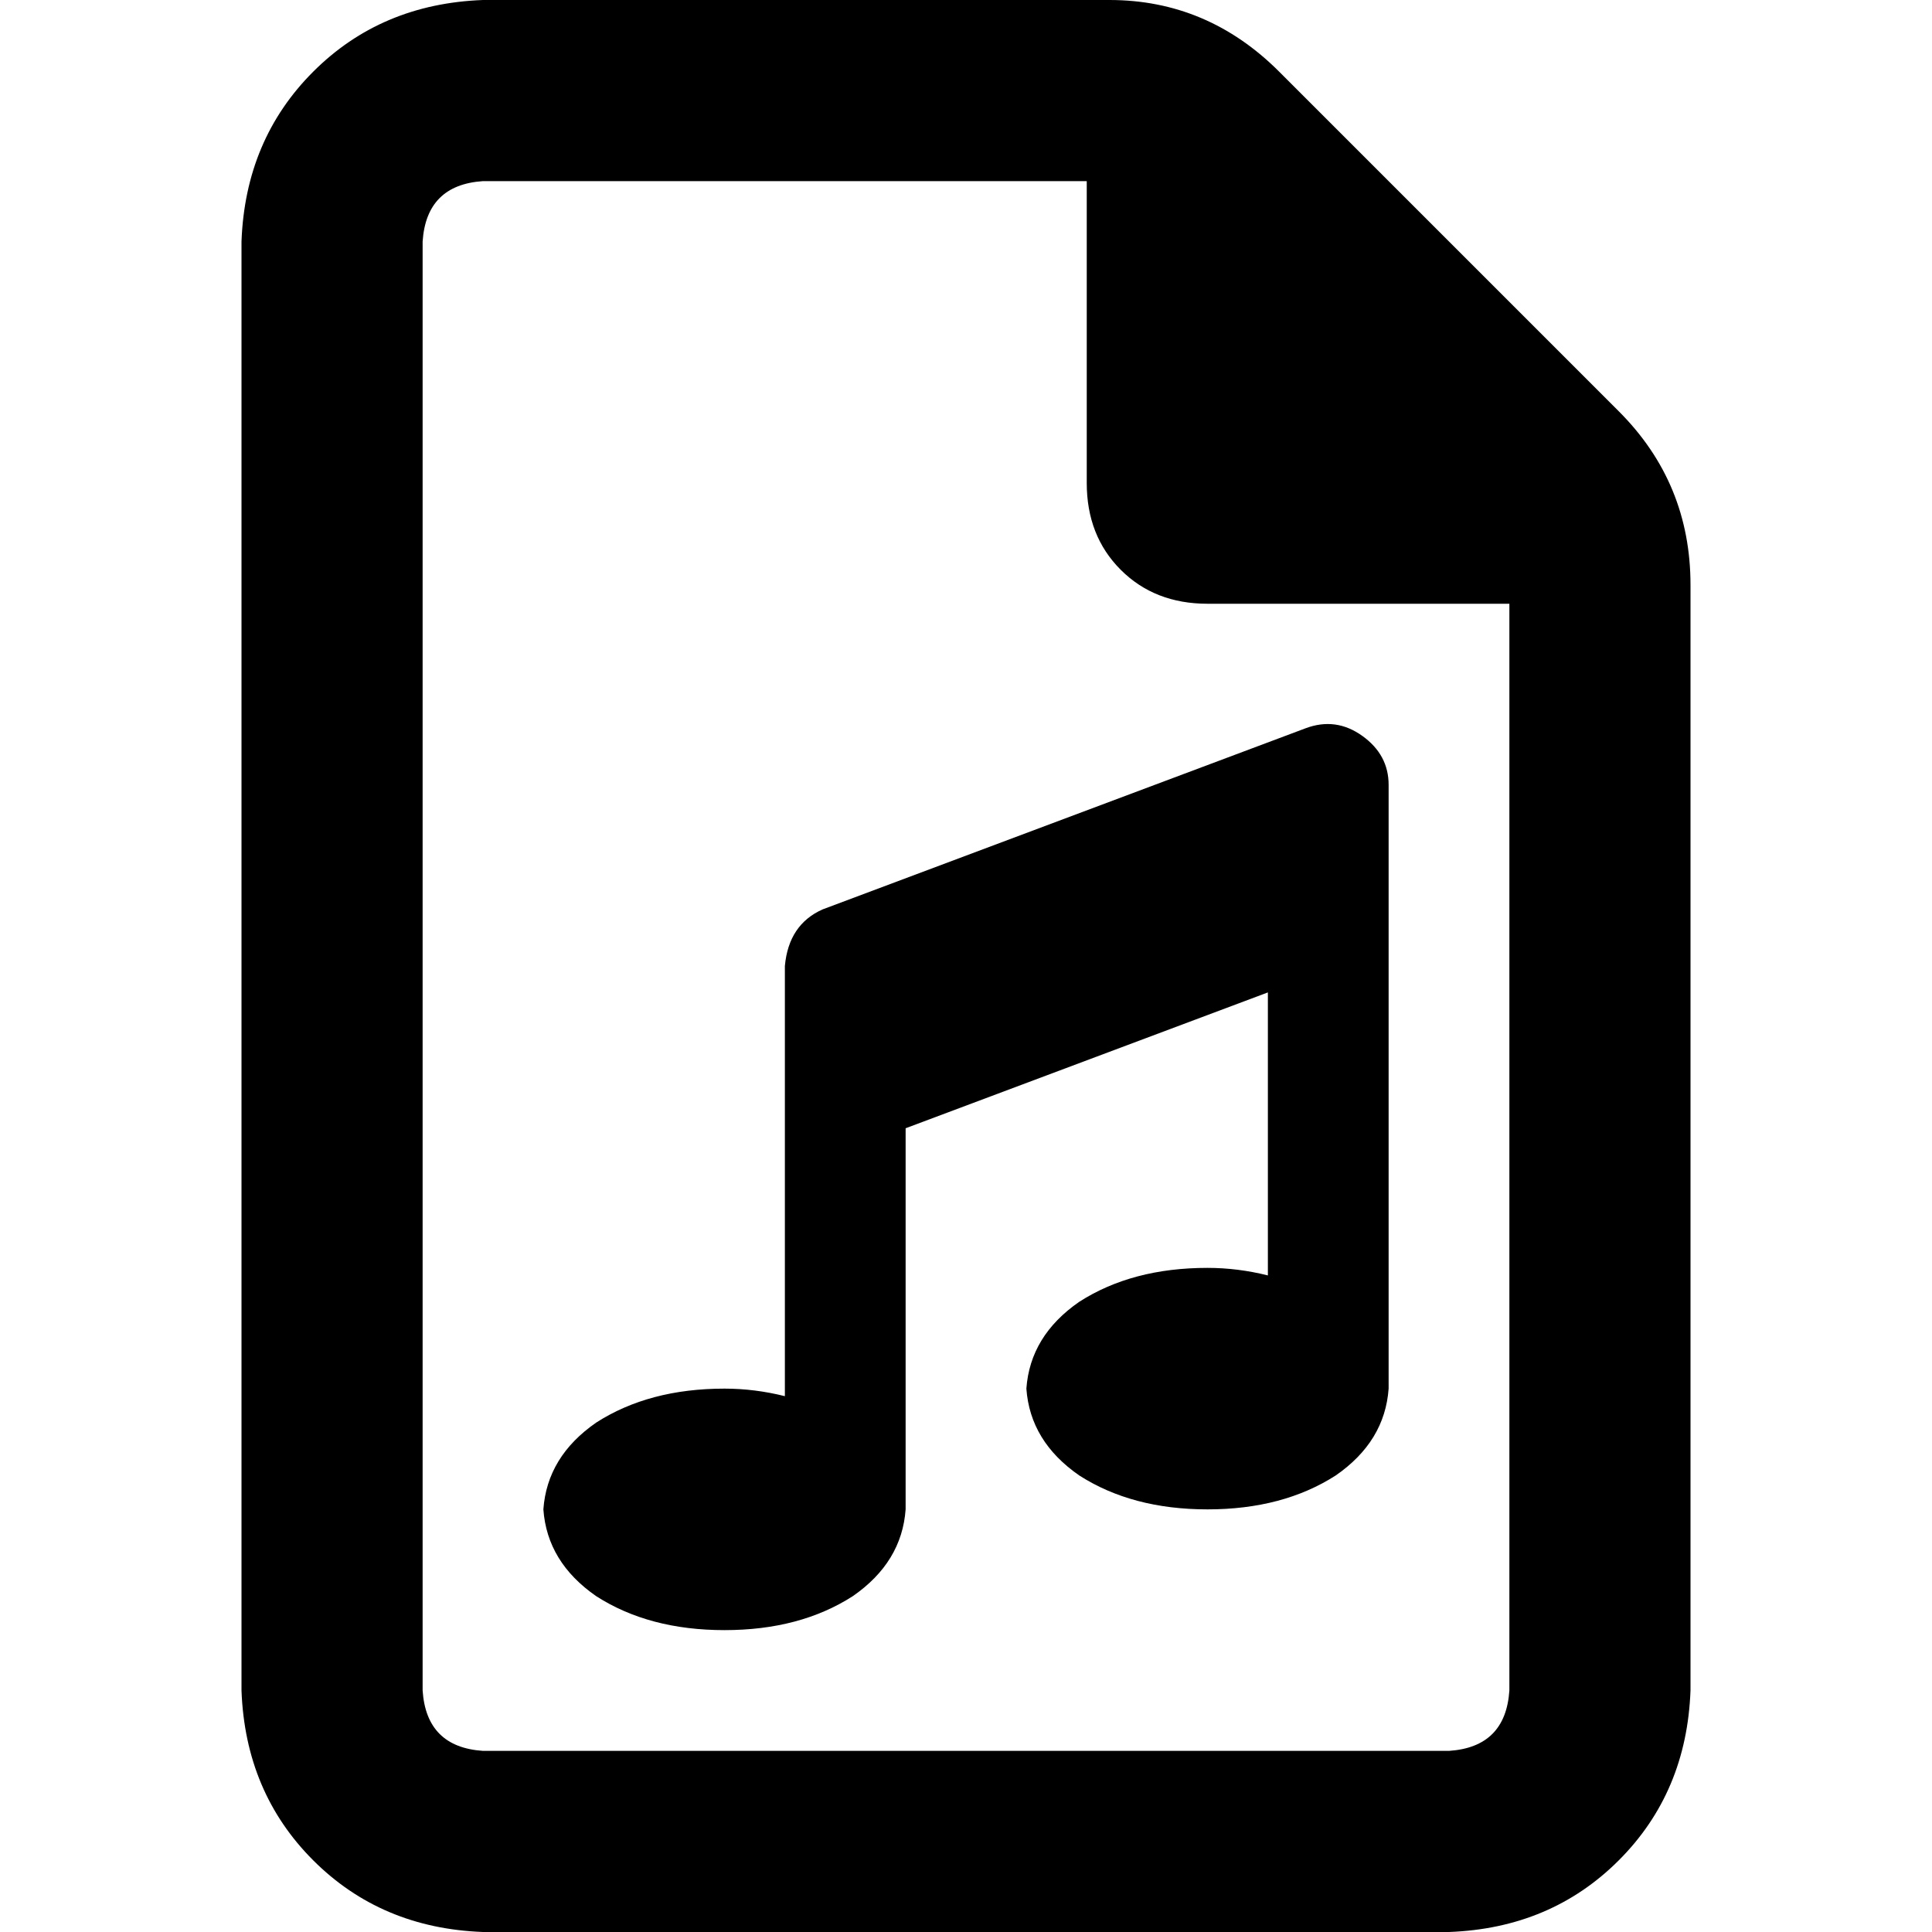 <svg xmlns="http://www.w3.org/2000/svg" viewBox="0 0 512 512">
  <path d="M 128 464 Q 113 463 112 448 L 112 64 L 112 64 Q 113 49 128 48 L 288 48 L 288 48 L 288 128 L 288 128 Q 288 142 297 151 Q 306 160 320 160 L 400 160 L 400 160 L 400 448 L 400 448 Q 399 463 384 464 L 128 464 L 128 464 Z M 128 0 Q 101 1 83 19 L 83 19 L 83 19 Q 65 37 64 64 L 64 448 L 64 448 Q 65 475 83 493 Q 101 511 128 512 L 384 512 L 384 512 Q 411 511 429 493 Q 447 475 448 448 L 448 155 L 448 155 Q 448 128 429 109 L 339 19 L 339 19 Q 320 0 294 0 L 128 0 L 128 0 Z M 368 208 Q 368 200 361 195 Q 354 190 346 193 L 218 241 L 218 241 Q 209 245 208 256 L 208 288 L 208 288 L 208 370 L 208 370 Q 200 368 192 368 Q 172 368 158 377 Q 145 386 144 400 Q 145 414 158 423 Q 172 432 192 432 Q 212 432 226 423 Q 239 414 240 400 L 240 299 L 240 299 L 336 263 L 336 263 L 336 338 L 336 338 Q 328 336 320 336 Q 300 336 286 345 Q 273 354 272 368 Q 273 382 286 391 Q 300 400 320 400 Q 340 400 354 391 Q 367 382 368 368 L 368 240 L 368 240 L 368 208 L 368 208 Z" />
</svg>